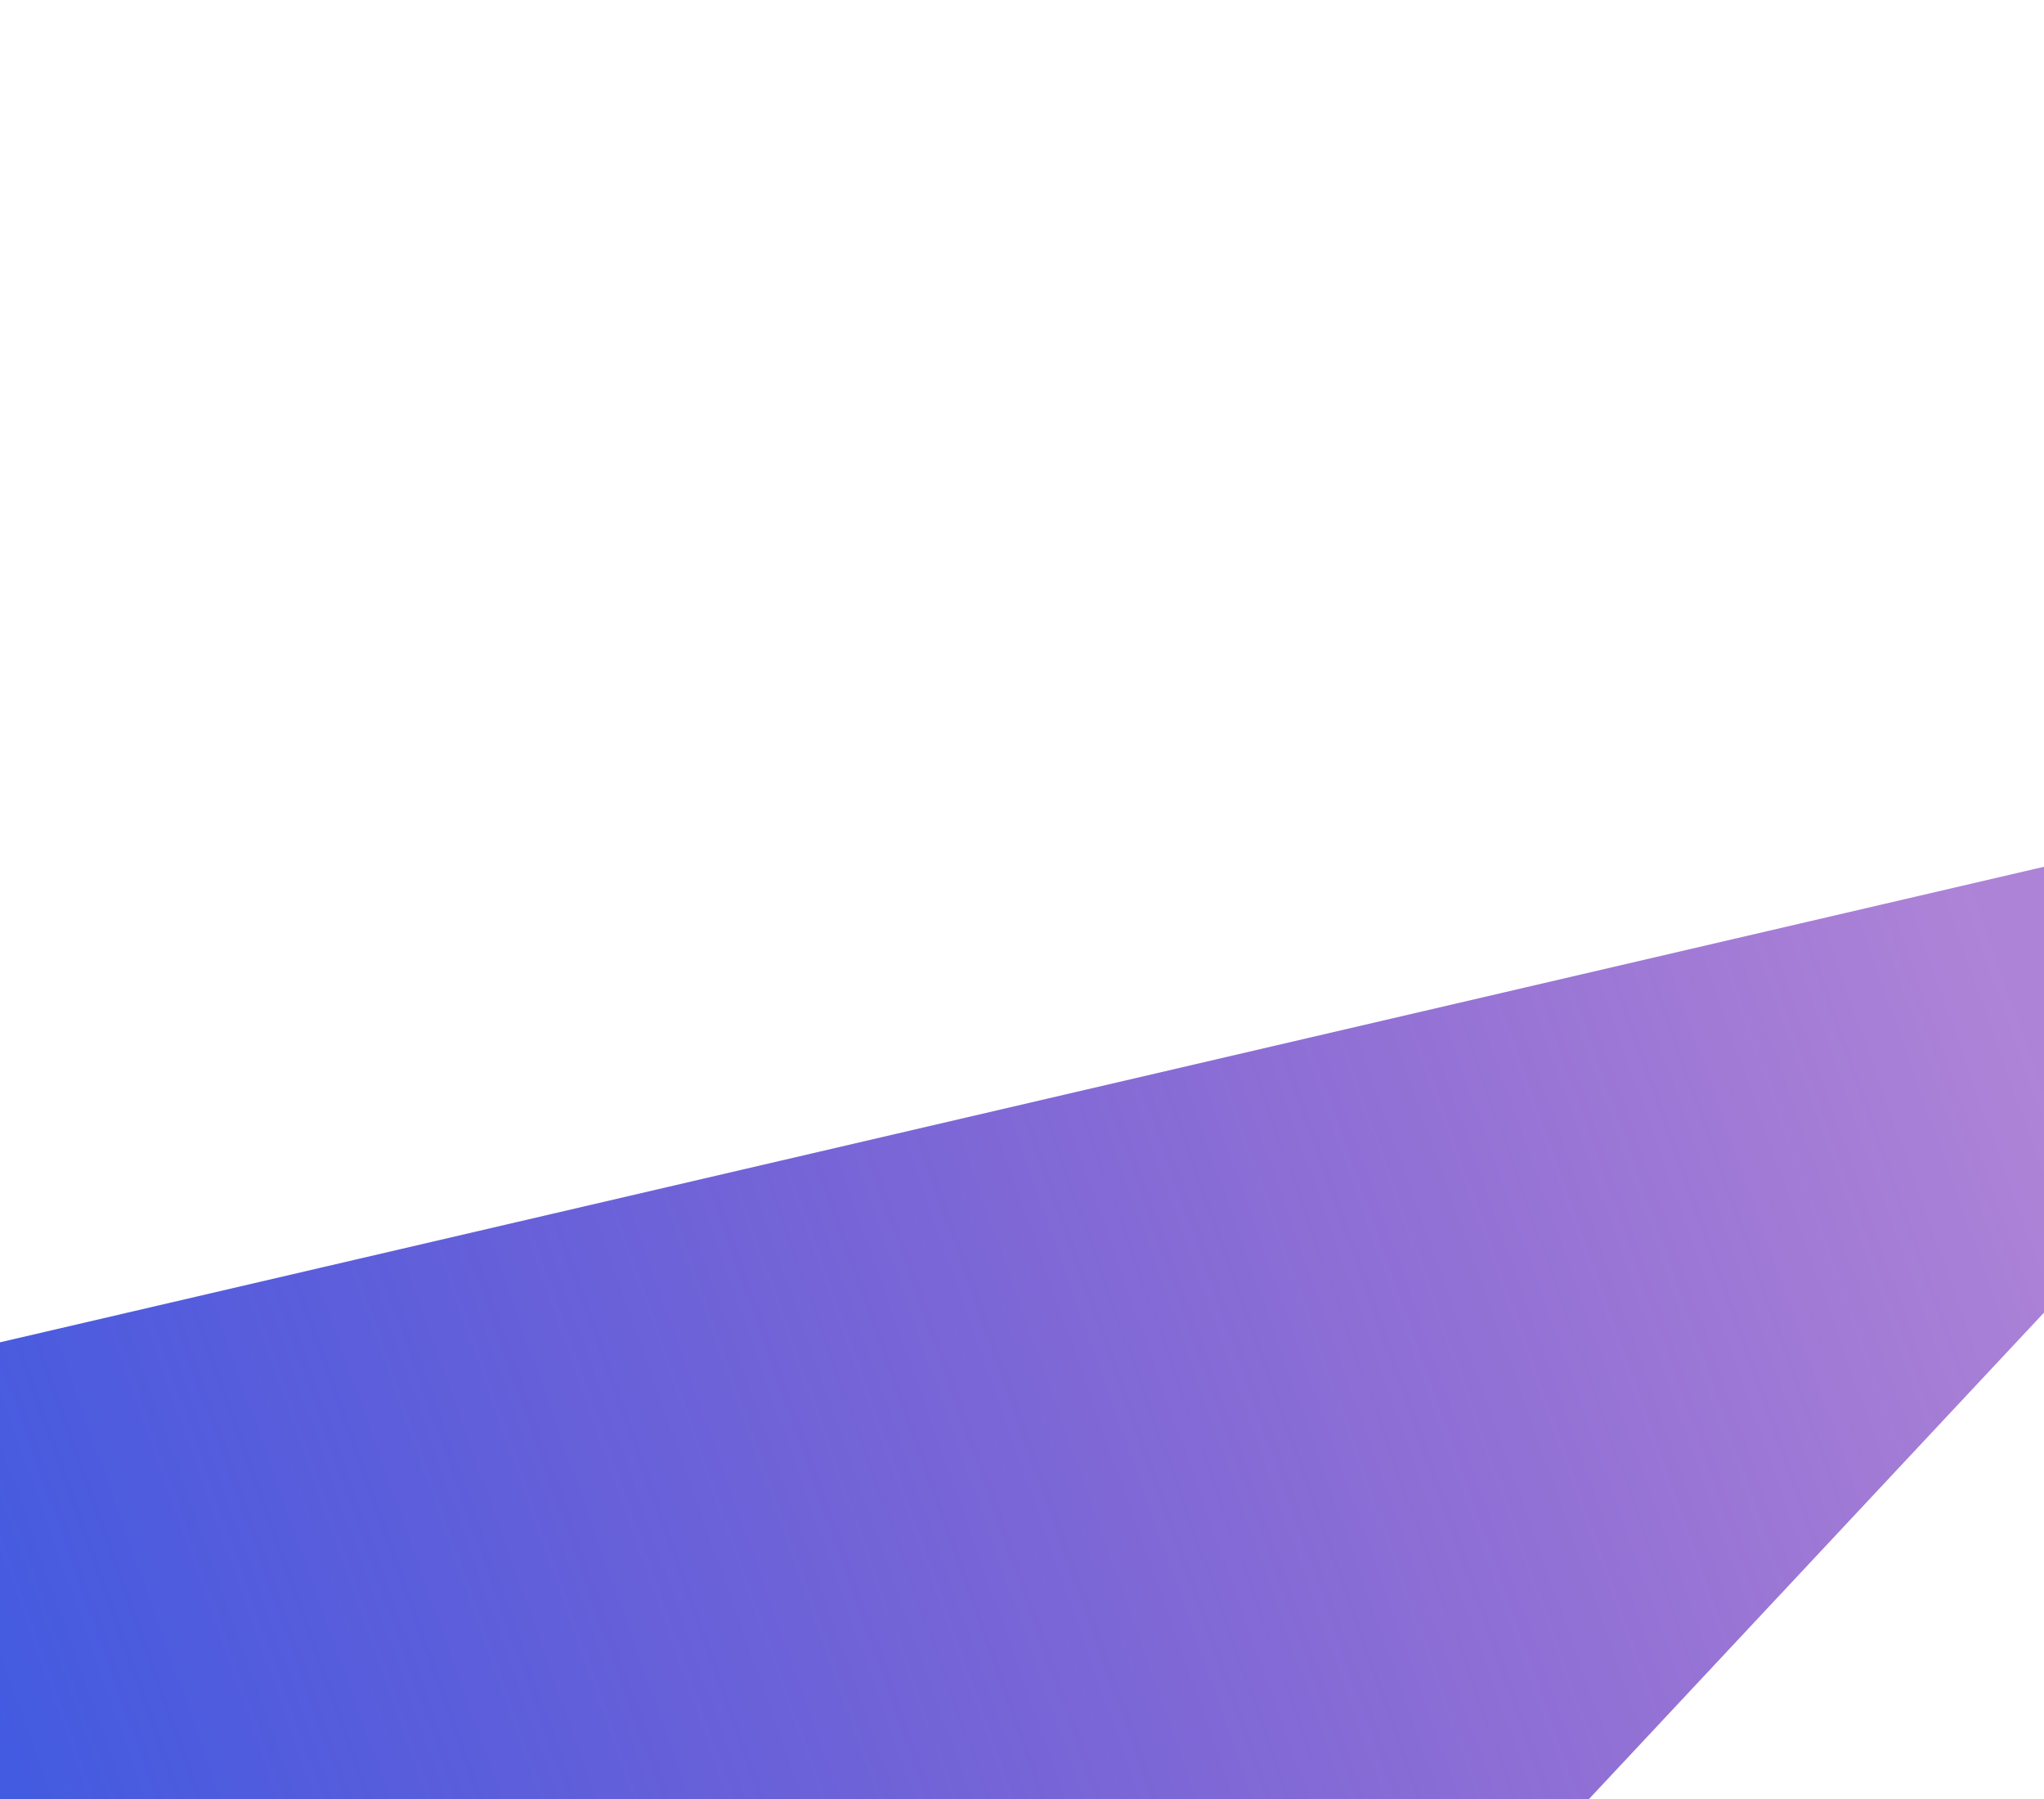 <svg viewBox="0 0 834 734" fill="none" xmlns="http://www.w3.org/2000/svg">
<path d="M1051.52 303.008L231.509 1179.44L-117.5 574.941L1051.52 303.008Z" fill="url(#paint0_linear)"/>
<defs>
<linearGradient id="paint0_linear" x1="0.5" y1="729.5" x2="832" y2="433" gradientUnits="userSpaceOnUse">
<stop stop-color="#425BE1"/>
<stop offset="1" stop-color="#6212B2" stop-opacity="0.52"/>
</linearGradient>
</defs>
</svg>
